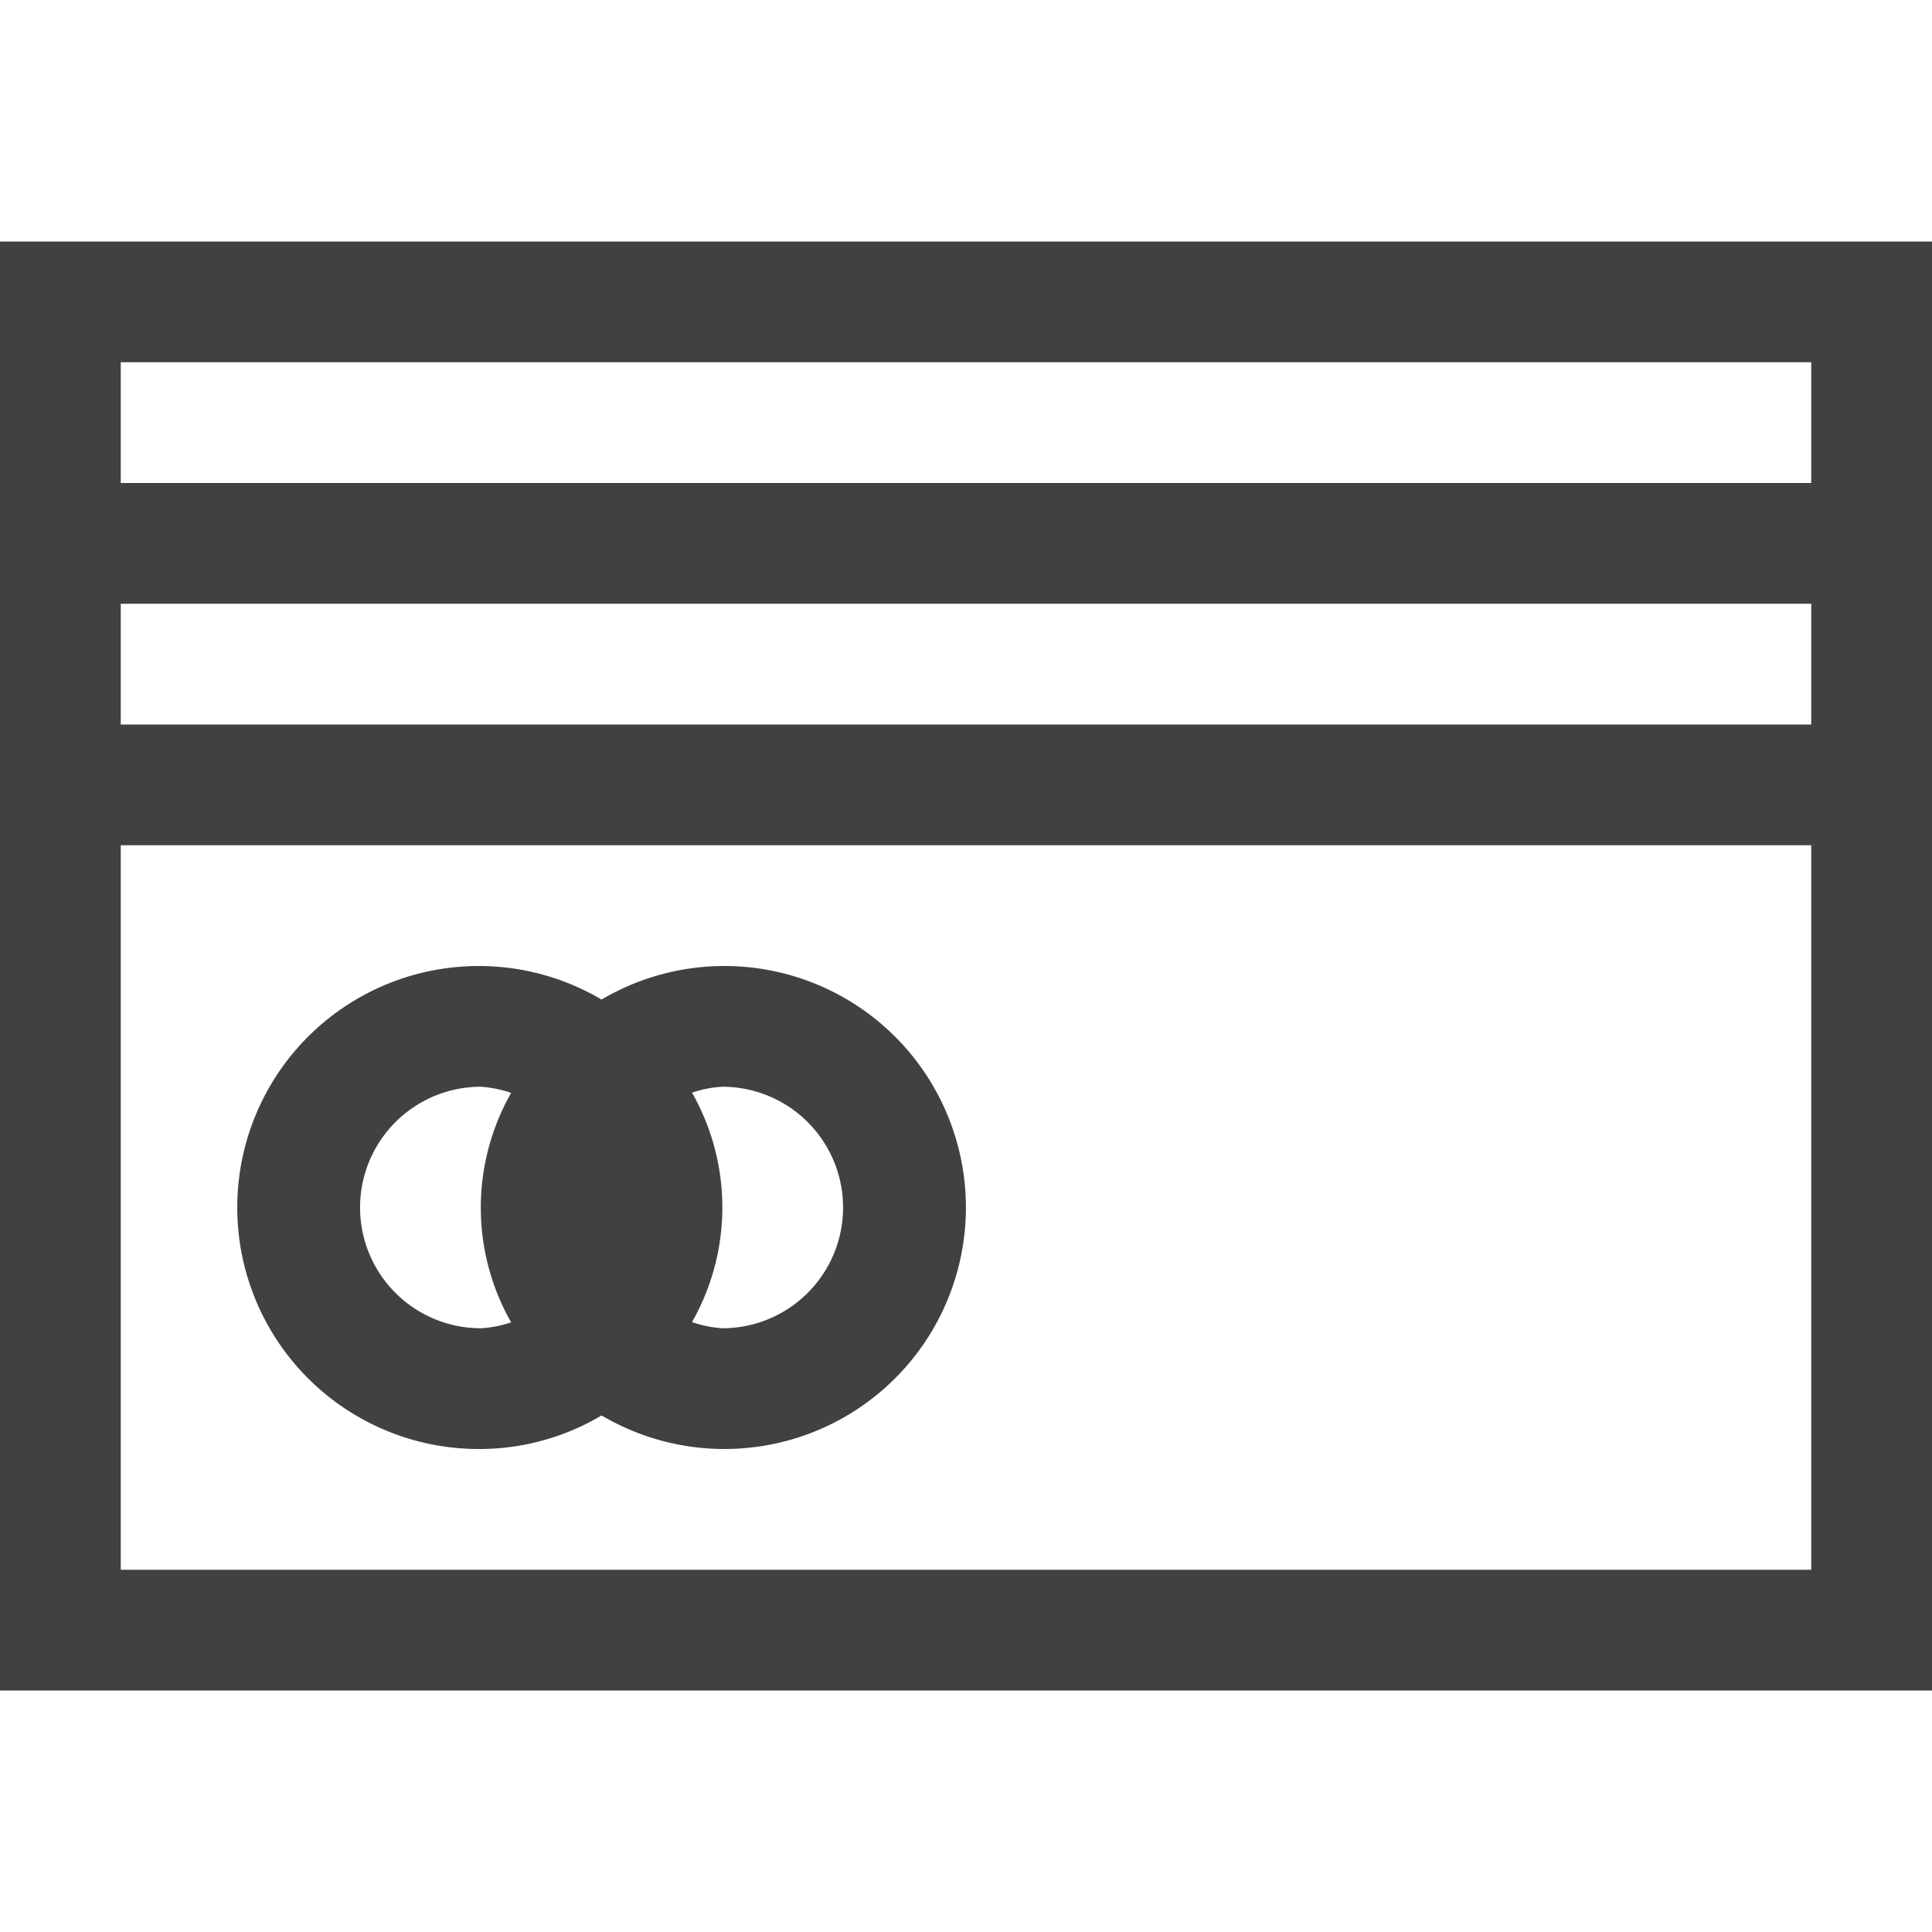 <svg xmlns="http://www.w3.org/2000/svg" viewBox="0 0 16 16"><path fill="#414141" d="M0 2v12h16V2zm15 11H1V7h14zm0-7H1V5h14zm0-2H1V3h14zM3.982 12a1.98 1.98 0 001-.278 2 2 0 100-3.444 2 2 0 10-1 3.722zm1.749-2.951a.931.931 0 01.251-.049 1 1 0 110 2 .974.974 0 01-.251-.051 1.922 1.922 0 00-0-1.9zm-1.749-.049a.974.974 0 01.251.051 1.922 1.922 0 000 1.9.931.931 0 01-.251.049 1 1 0 010-2z"/></svg>